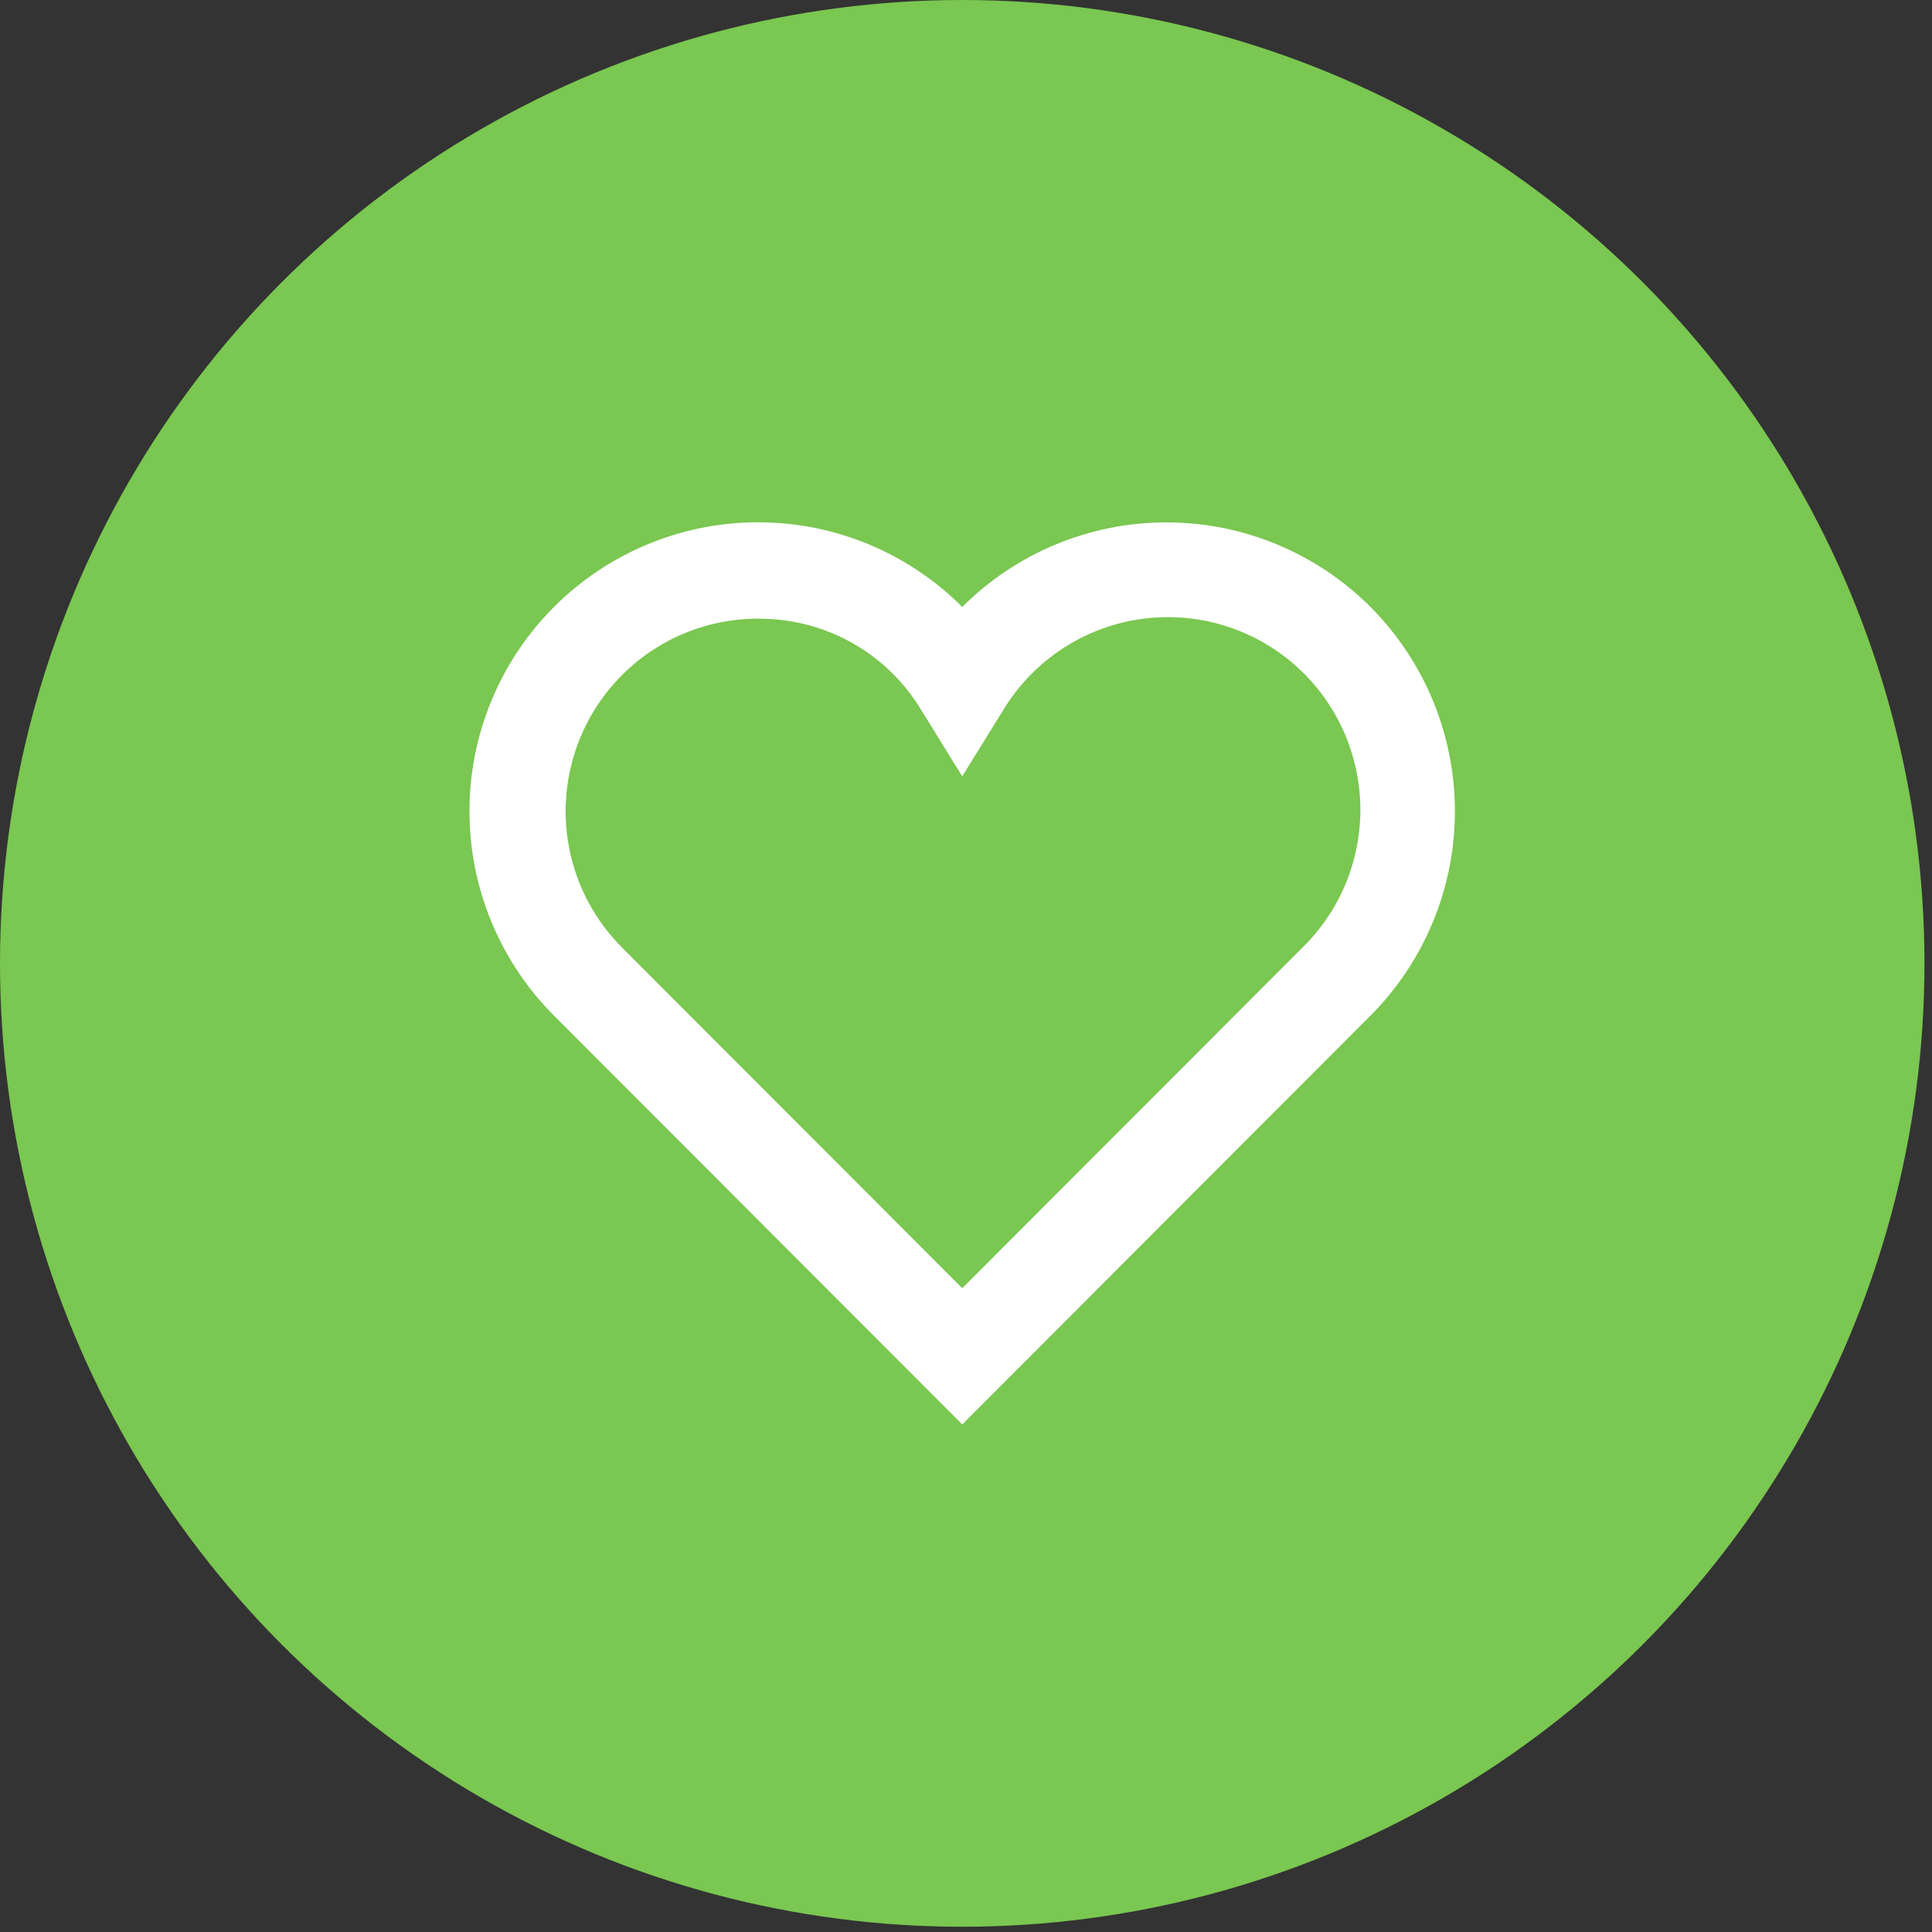 <svg width="39" height="39" viewBox="0 0 39 39" fill="none" xmlns="http://www.w3.org/2000/svg">
<rect x="0" y="0" width="39" height="39" fill="#333333" stroke="none"/>
<ellipse cx="19.424" cy="19.447" rx="19.424" ry="19.447" fill="#7AC751"/>
<path d="M19.424 28.754L11.184 20.503C10.091 19.409 9.477 17.925 9.477 16.378C9.476 14.83 10.09 13.346 11.183 12.252C12.276 11.158 13.758 10.543 15.304 10.543C16.849 10.543 18.331 11.158 19.424 12.252C20.518 11.159 22 10.545 23.545 10.545C25.09 10.545 26.572 11.159 27.665 12.252V12.252C28.756 13.347 29.369 14.83 29.369 16.377C29.369 17.924 28.756 19.407 27.665 20.502L19.424 28.754ZM15.303 12.488C14.535 12.488 13.784 12.716 13.145 13.143C12.506 13.571 12.008 14.178 11.714 14.889C11.42 15.6 11.343 16.382 11.493 17.137C11.643 17.891 12.013 18.584 12.557 19.128L19.424 26.004L26.292 19.128C26.686 18.742 26.994 18.276 27.195 17.762C27.395 17.247 27.484 16.696 27.456 16.144C27.427 15.593 27.281 15.054 27.028 14.563C26.775 14.072 26.421 13.641 25.988 13.298C25.556 12.955 25.055 12.709 24.52 12.574C23.985 12.44 23.427 12.421 22.884 12.52C22.342 12.618 21.826 12.831 21.372 13.145C20.917 13.458 20.535 13.864 20.25 14.337L19.424 15.671L18.599 14.337C18.258 13.769 17.775 13.299 17.197 12.975C16.619 12.651 15.966 12.484 15.303 12.49V12.488Z" fill="white"/>
</svg>
